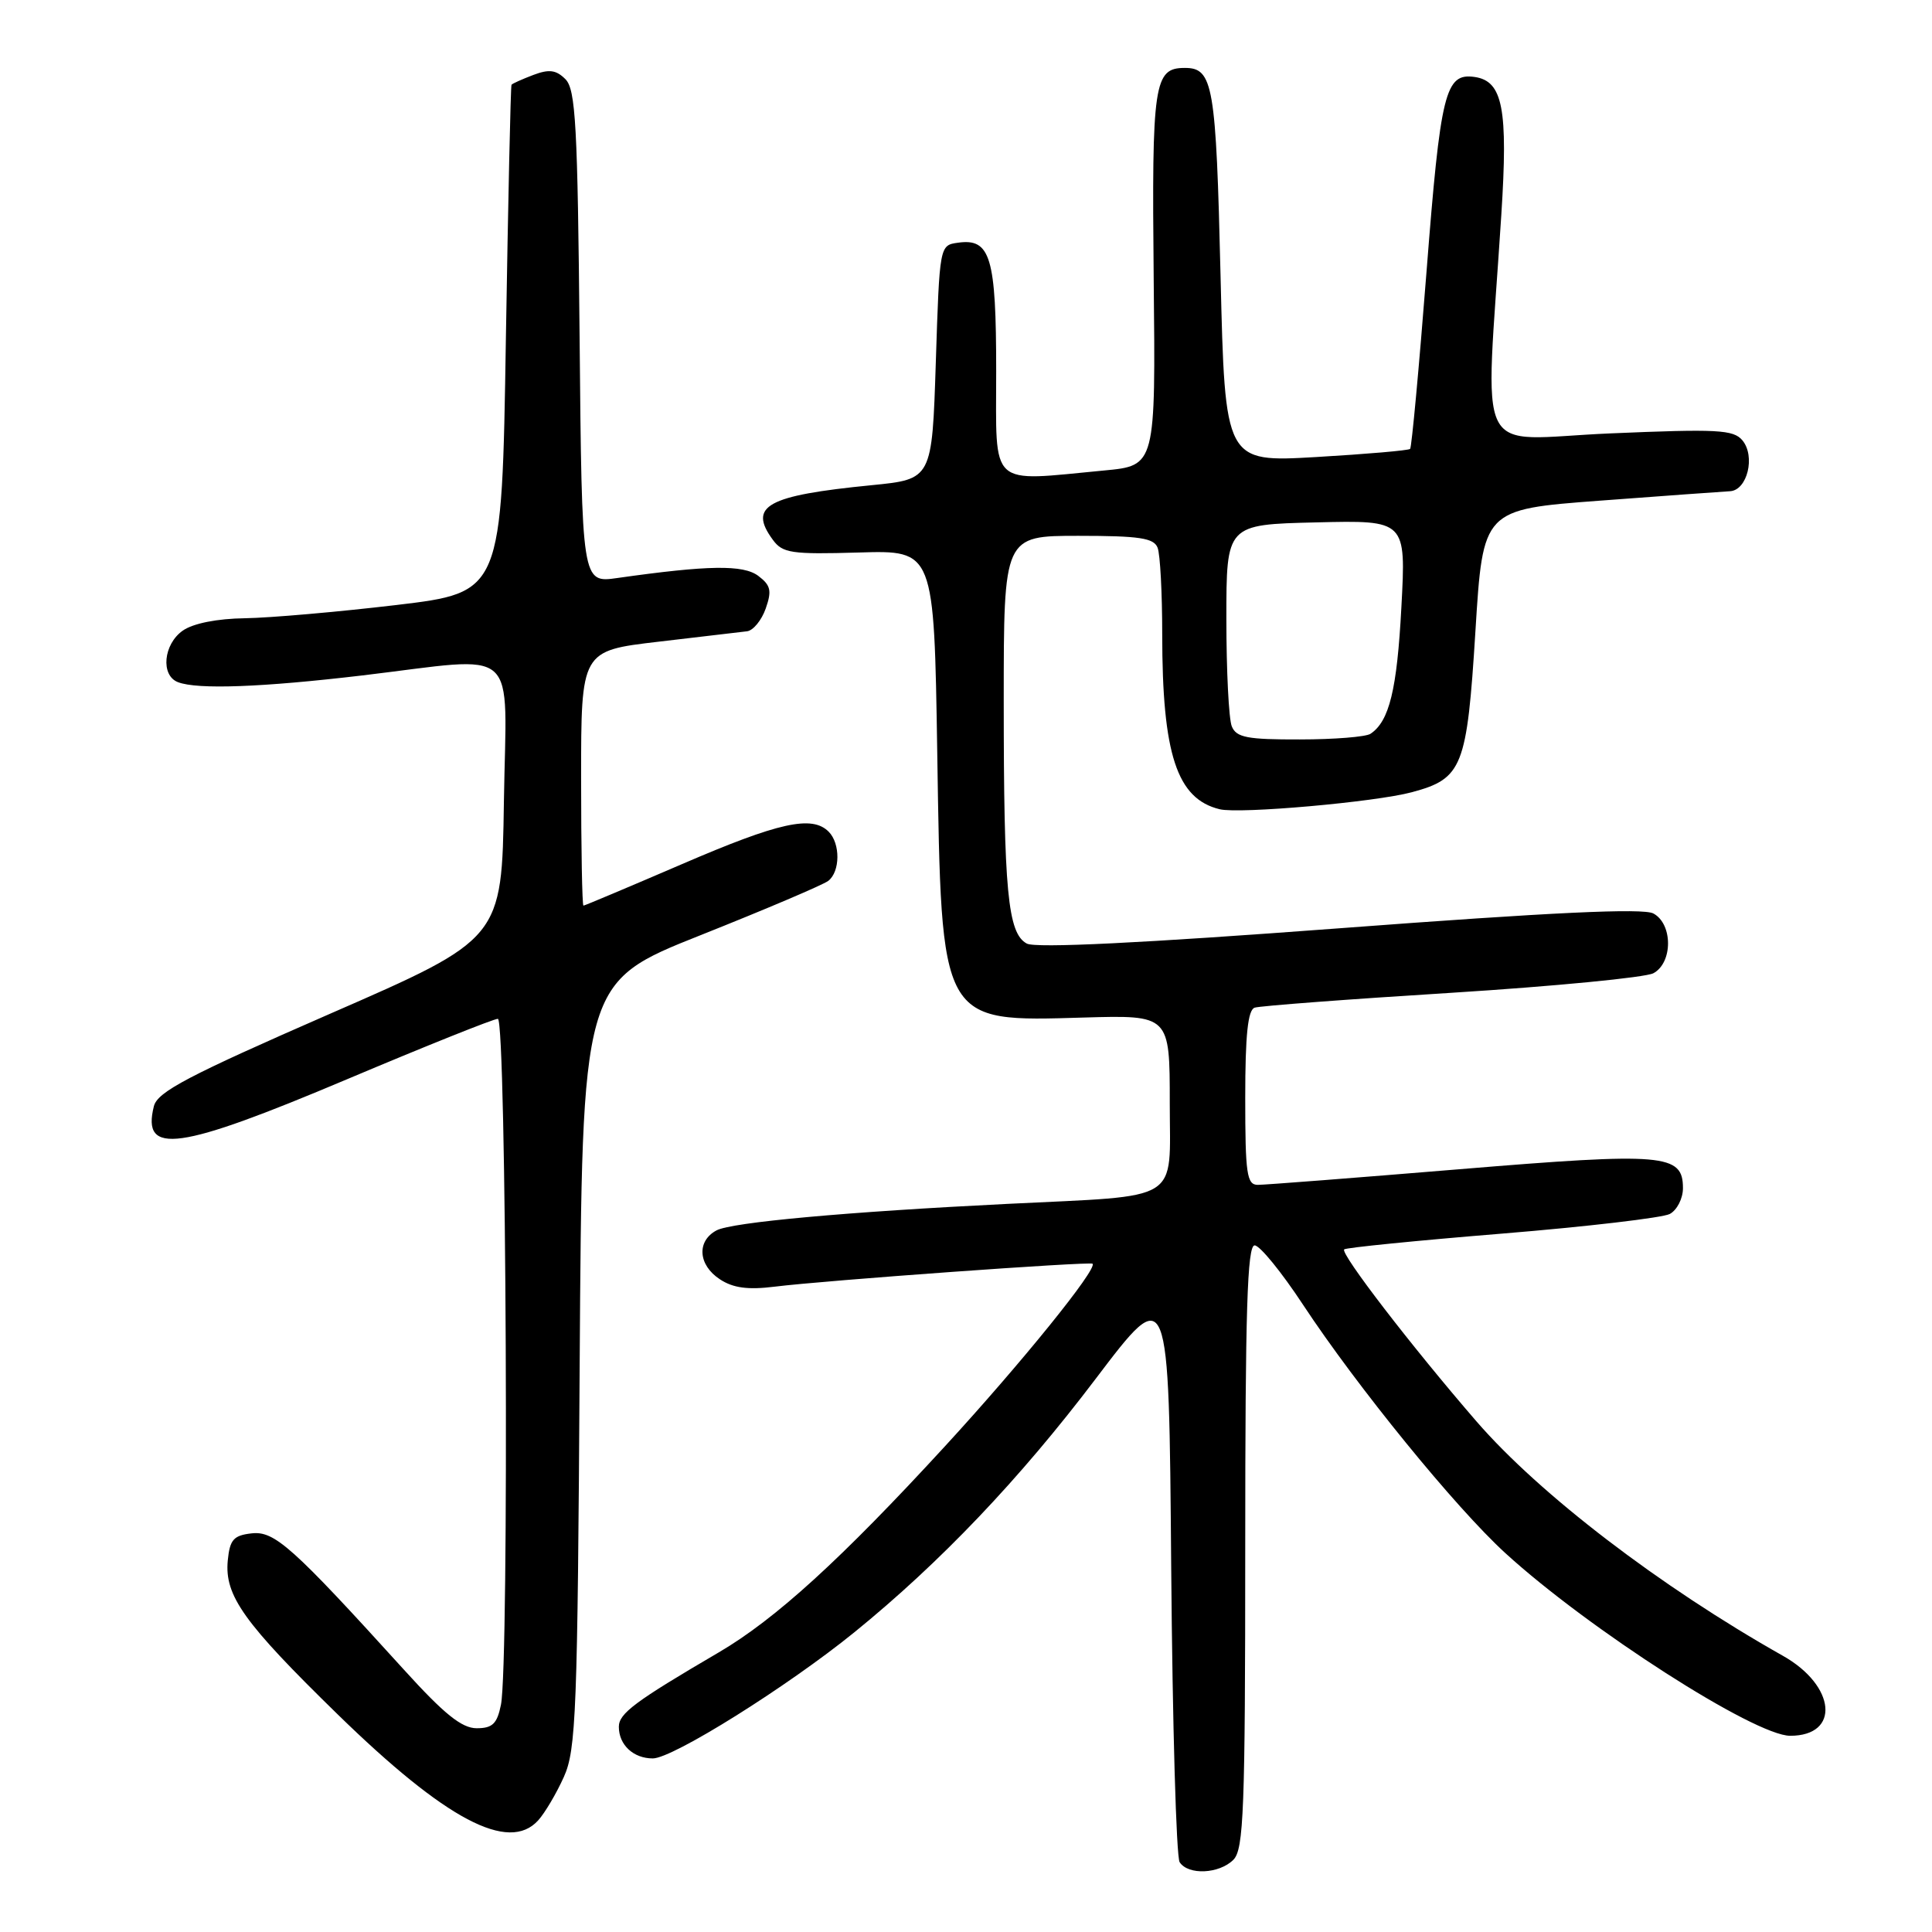 <?xml version="1.0" encoding="UTF-8" standalone="no"?>
<!DOCTYPE svg PUBLIC "-//W3C//DTD SVG 1.1//EN" "http://www.w3.org/Graphics/SVG/1.1/DTD/svg11.dtd" >
<svg xmlns="http://www.w3.org/2000/svg" xmlns:xlink="http://www.w3.org/1999/xlink" version="1.1" viewBox="0 0 256 256">
 <g >
 <path fill="currentColor"
d=" M 163.43 246.43 C 164.80 245.05 165.00 239.89 165.00 204.93 C 165.00 173.64 165.27 165.00 166.25 165.02 C 166.94 165.03 169.82 168.57 172.65 172.87 C 179.81 183.73 192.85 199.75 199.46 205.79 C 210.49 215.87 232.52 230.00 237.21 230.00 C 243.88 230.00 243.27 223.36 236.24 219.40 C 219.98 210.23 204.00 198.00 195.63 188.33 C 187.02 178.38 177.57 166.09 178.11 165.55 C 178.34 165.32 187.75 164.38 199.02 163.46 C 210.28 162.54 220.29 161.36 221.25 160.86 C 222.21 160.35 223.00 158.81 223.00 157.44 C 223.00 152.89 220.55 152.68 193.37 154.93 C 179.60 156.07 167.59 157.00 166.67 157.00 C 165.21 157.00 165.00 155.57 165.00 145.47 C 165.00 137.13 165.35 133.82 166.25 133.52 C 166.94 133.29 178.67 132.40 192.33 131.55 C 205.98 130.69 218.02 129.52 219.08 128.96 C 221.67 127.57 221.67 122.43 219.08 121.04 C 217.72 120.31 205.63 120.88 177.50 123.00 C 151.30 124.97 137.24 125.66 136.06 125.03 C 133.53 123.68 133.00 118.10 133.00 92.86 C 133.00 71.00 133.00 71.00 142.89 71.00 C 150.99 71.00 152.90 71.29 153.39 72.58 C 153.73 73.45 154.00 78.60 154.00 84.03 C 154.00 99.95 155.94 105.86 161.62 107.23 C 164.26 107.87 182.23 106.28 187.09 104.97 C 193.79 103.17 194.38 101.66 195.50 83.65 C 196.50 67.50 196.50 67.50 212.00 66.34 C 220.53 65.70 228.28 65.14 229.23 65.09 C 231.53 64.97 232.63 60.46 230.88 58.35 C 229.69 56.93 227.60 56.82 213.31 57.43 C 195.01 58.22 196.80 61.81 198.93 28.50 C 199.84 14.39 199.13 10.74 195.40 10.20 C 191.50 9.64 190.88 12.15 189.02 36.02 C 188.03 48.72 187.05 59.28 186.85 59.48 C 186.65 59.69 181.04 60.17 174.40 60.56 C 162.32 61.26 162.32 61.26 161.73 36.57 C 161.13 11.23 160.75 9.00 157.00 9.00 C 152.90 9.00 152.61 10.98 152.87 36.93 C 153.13 61.70 153.13 61.70 146.32 62.34 C 130.88 63.80 132.00 64.83 132.00 49.19 C 132.00 34.06 131.25 31.55 126.94 32.16 C 124.50 32.50 124.50 32.50 124.00 48.00 C 123.50 63.50 123.50 63.50 115.50 64.29 C 101.60 65.66 99.11 67.04 102.40 71.52 C 103.70 73.30 104.85 73.47 113.81 73.21 C 123.77 72.91 123.77 72.91 124.19 99.71 C 124.75 135.80 124.53 135.39 143.59 134.83 C 155.00 134.50 155.00 134.50 155.00 146.16 C 155.00 159.52 156.86 158.36 133.50 159.52 C 112.23 160.57 96.95 161.96 94.95 163.03 C 92.28 164.45 92.50 167.63 95.40 169.52 C 97.15 170.67 99.11 170.93 102.65 170.49 C 109.29 169.66 144.43 167.13 144.77 167.45 C 145.46 168.11 135.37 180.58 125.21 191.64 C 111.48 206.59 102.74 214.56 95.24 218.95 C 84.14 225.45 82.00 227.04 82.00 228.81 C 82.00 231.21 83.93 233.00 86.50 233.00 C 89.14 233.00 104.31 223.50 113.19 216.30 C 124.57 207.06 135.10 196.01 145.19 182.69 C 154.89 169.89 154.89 169.89 155.19 207.70 C 155.36 228.49 155.86 246.06 156.31 246.75 C 157.44 248.50 161.55 248.31 163.43 246.43 Z  M 71.31 241.21 C 72.20 240.23 73.73 237.64 74.71 235.46 C 76.34 231.86 76.53 226.92 76.81 180.83 C 77.13 130.16 77.13 130.16 92.82 123.92 C 101.44 120.49 109.06 117.25 109.75 116.72 C 111.34 115.49 111.37 111.77 109.80 110.20 C 107.59 107.99 103.21 108.96 90.37 114.50 C 83.35 117.52 77.47 120.00 77.31 120.00 C 77.14 120.00 77.00 112.40 77.00 103.11 C 77.00 86.23 77.00 86.23 87.25 85.03 C 92.89 84.37 98.17 83.75 98.98 83.65 C 99.79 83.56 100.91 82.20 101.46 80.64 C 102.29 78.27 102.13 77.56 100.48 76.31 C 98.49 74.81 93.86 74.88 81.80 76.59 C 77.10 77.26 77.10 77.26 76.80 44.66 C 76.54 16.59 76.28 11.85 74.92 10.49 C 73.69 9.26 72.76 9.14 70.67 9.93 C 69.20 10.49 67.90 11.07 67.78 11.23 C 67.66 11.38 67.33 26.57 67.03 45.00 C 66.50 78.50 66.50 78.50 52.50 80.17 C 44.80 81.08 35.79 81.87 32.47 81.92 C 28.76 81.97 25.59 82.60 24.22 83.56 C 21.65 85.36 21.26 89.50 23.58 90.39 C 26.17 91.39 34.72 91.07 48.00 89.50 C 69.21 86.98 67.09 85.10 66.77 106.20 C 66.50 124.40 66.50 124.40 43.73 134.33 C 24.93 142.54 20.87 144.67 20.39 146.58 C 18.75 153.14 23.60 152.46 46.00 143.00 C 56.42 138.60 65.41 135.00 65.97 135.00 C 67.10 135.00 67.48 220.34 66.38 225.88 C 65.87 228.41 65.26 229.00 63.16 229.00 C 61.19 229.00 58.85 227.12 53.53 221.25 C 38.70 204.91 36.38 202.83 33.33 203.18 C 30.94 203.45 30.45 204.02 30.18 206.78 C 29.74 211.44 32.30 215.02 44.77 227.19 C 59.07 241.13 67.40 245.53 71.31 241.21 Z  M 163.22 96.25 C 162.82 95.29 162.50 88.88 162.50 82.00 C 162.50 69.50 162.50 69.50 174.40 69.22 C 186.31 68.93 186.31 68.93 185.69 80.46 C 185.11 91.40 184.09 95.57 181.60 97.23 C 181.00 97.64 176.77 97.98 172.22 97.98 C 165.26 98.00 163.82 97.72 163.22 96.25 Z "/>
</g>
</svg>